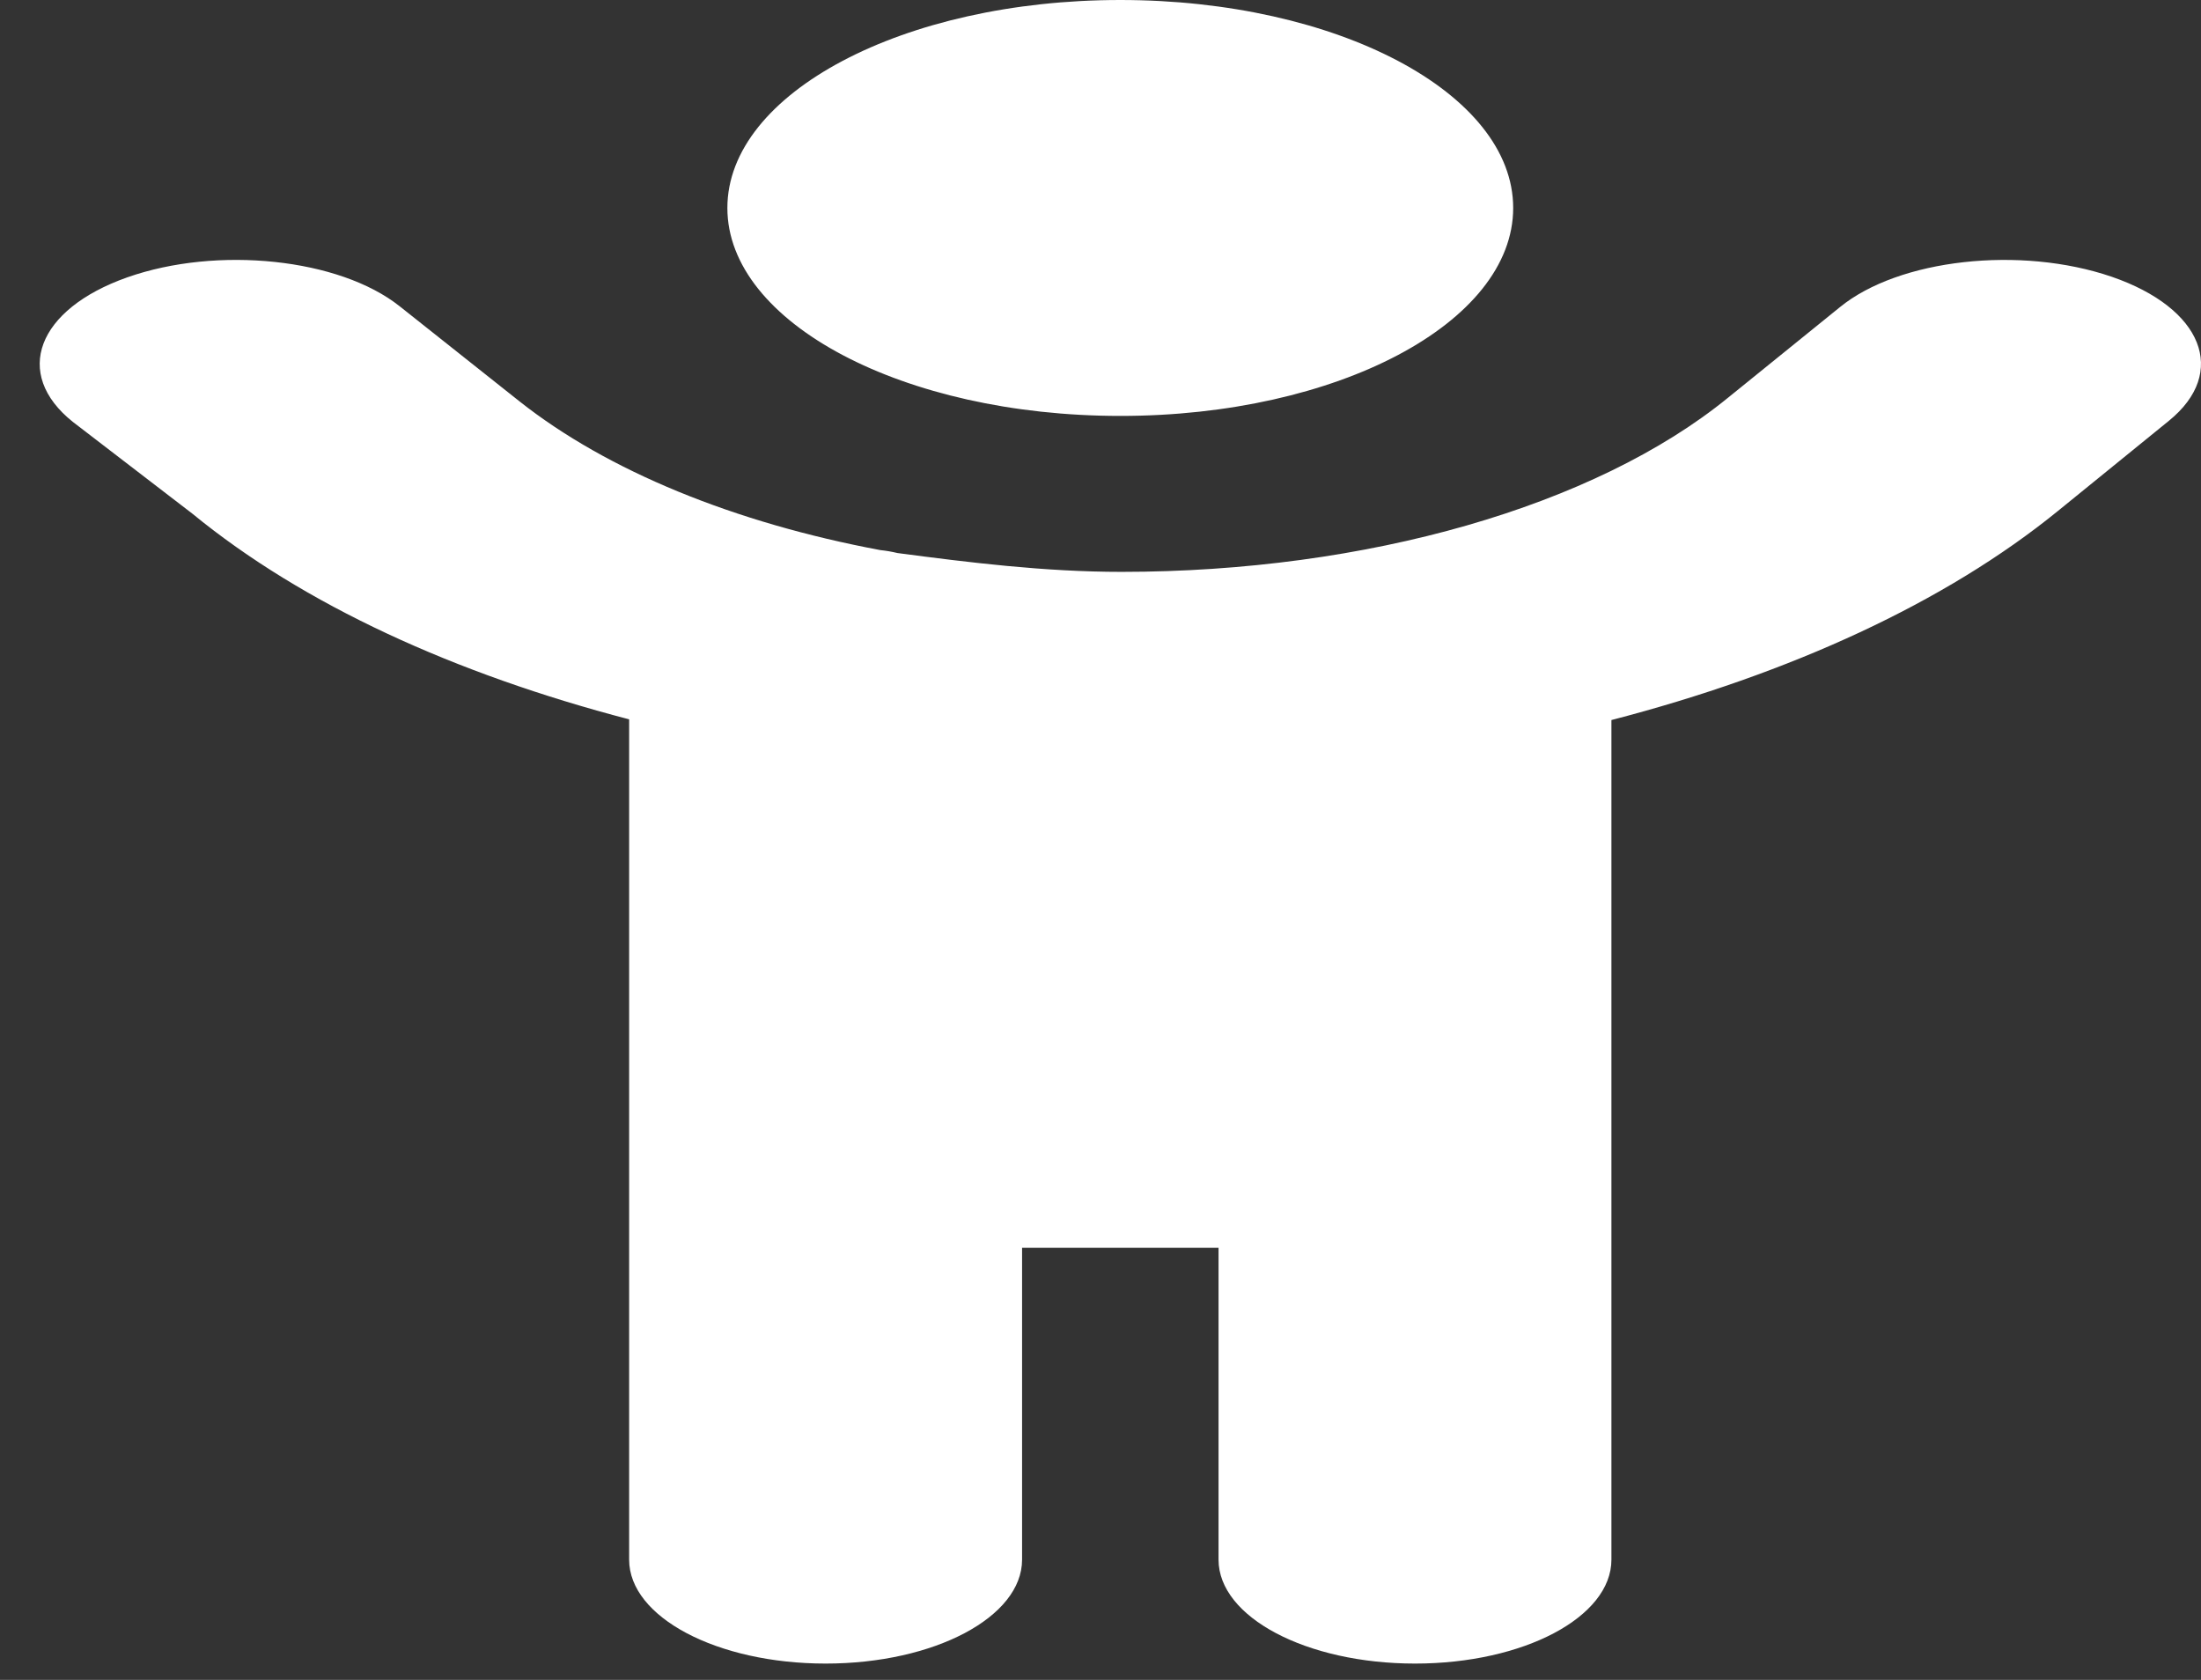 <svg width="38" height="29" viewBox="0 0 38 29" fill="none" xmlns="http://www.w3.org/2000/svg">
<rect x="0" y="0" width="38" height="29" fill="#333333" stroke="none"/>
<path d="M26.125 3.59C26.125 5.573 23.083 7.18 19.342 7.18C15.6 7.18 12.558 5.573 12.558 3.59C12.558 1.607 15.6 0 19.342 0C23.083 0 26.125 1.607 26.125 3.59ZM15.494 9.547C16.724 9.709 18.027 9.872 19.363 9.872C23.592 9.872 27.535 8.739 29.835 6.865L31.765 5.303C32.782 4.472 34.881 4.237 36.46 4.778C38.029 5.319 38.474 6.428 37.446 7.264L35.527 8.823C33.588 10.399 30.916 11.628 27.821 12.43V26.924C27.821 27.916 26.306 28.718 24.43 28.718C22.553 28.718 21.038 27.916 21.038 26.924V21.539H17.646V26.924C17.646 27.916 16.13 28.718 14.254 28.718C12.378 28.718 10.862 27.916 10.862 26.924V12.418C7.855 11.633 5.238 10.438 3.322 8.868L1.255 7.281C0.217 6.45 0.637 5.339 2.197 4.788C3.755 4.239 5.861 4.461 6.9 5.287L8.967 6.927C10.491 8.133 12.685 9.025 15.197 9.496C15.303 9.507 15.399 9.524 15.494 9.547Z" fill="white"/>
</svg>

